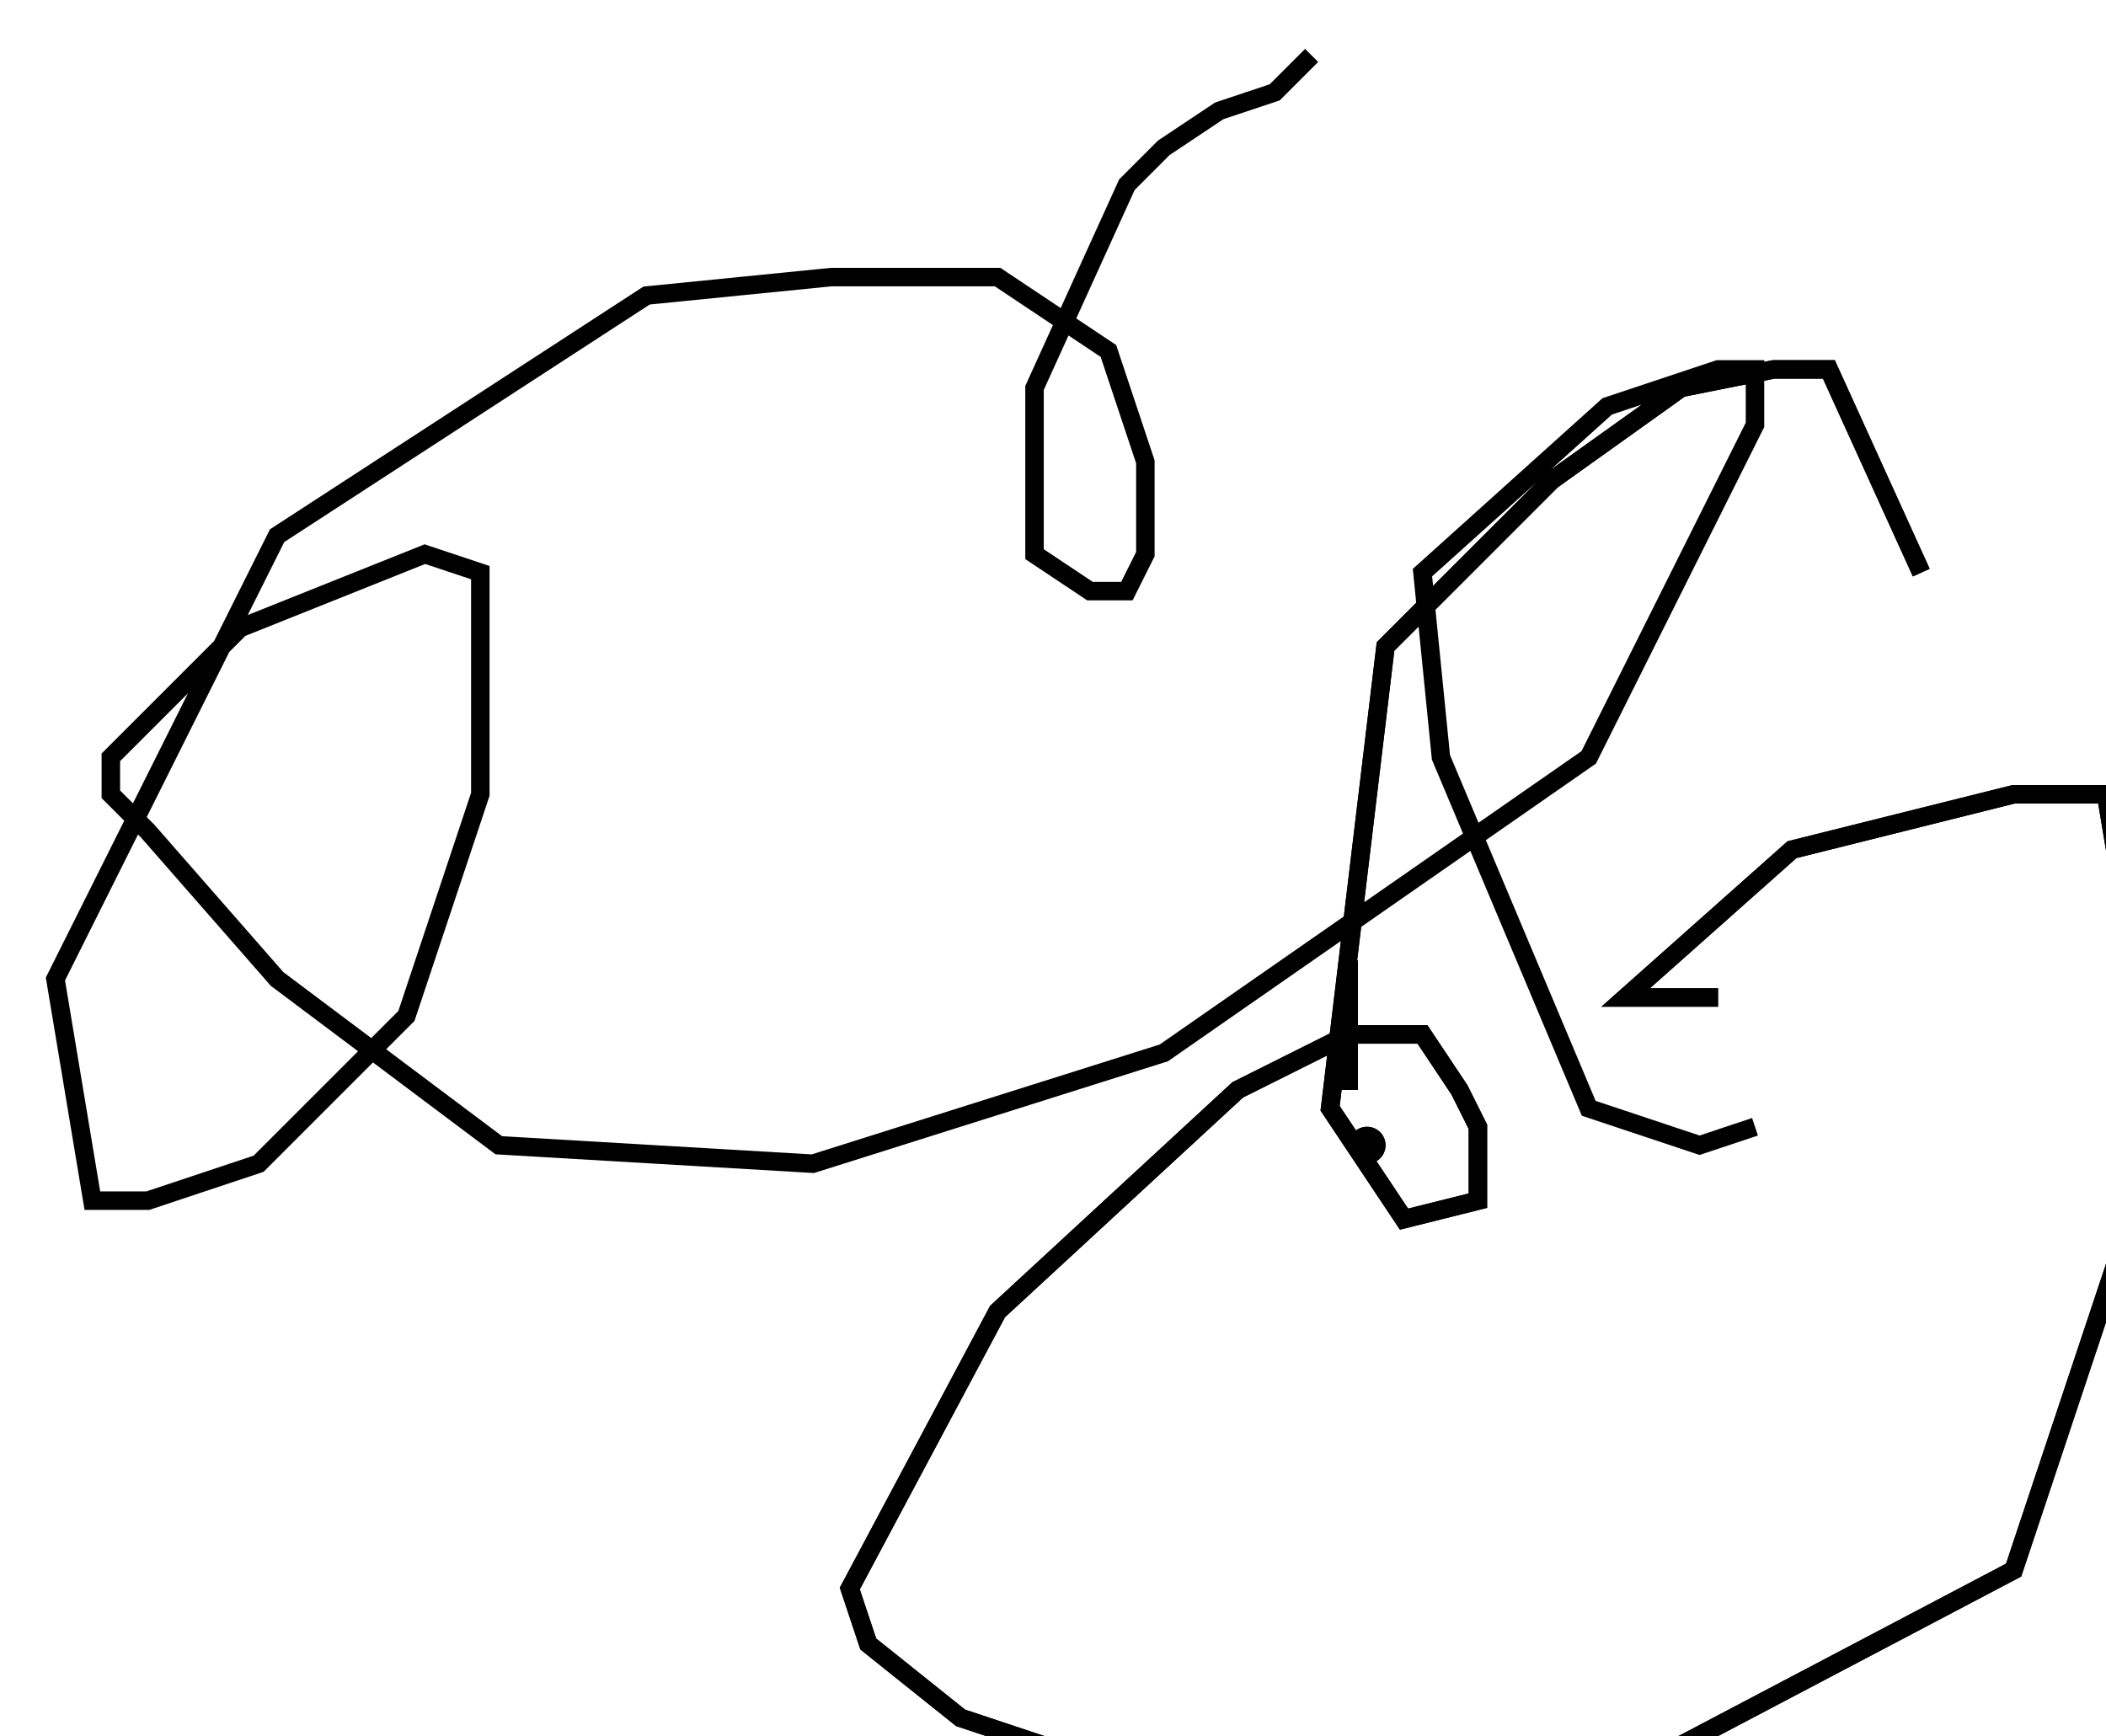 <?xml version="1.0" encoding="utf-8" ?>
<svg baseProfile="tiny" height="94" version="1.2" viewBox="-3 -3 114 94" width="114" xmlns="http://www.w3.org/2000/svg" xmlns:ev="http://www.w3.org/2001/xml-events" xmlns:xlink="http://www.w3.org/1999/xlink"><defs /><circle cx="71" cy="59" fill="black" r="1" /><circle cx="71" cy="59" fill="black" r="1" /><path d="M70 56 L70 49 " fill="none" stroke="black" /><path d="M70 56 L70 49 M90 51 L89 51 L86 51 L85 51 L94 43 L106 40 L111 40 L114 58 L106 82 L87 92 L61 94 L49 90 L44 86 L43 83 L51 68 L64 56 L70 53 L71 53 L74 53 L76 56 L77 58 L77 59 L77 62 L73 63 L69 57 L72 32 L81 23 L88 18 L93 17 L96 17 L101 28 " fill="none" stroke="black" /><path d="M70 56 L70 49 M90 51 L89 51 L86 51 L85 51 L94 43 L106 40 L111 40 L114 58 L106 82 L87 92 L61 94 L49 90 L44 86 L43 83 L51 68 L64 56 L70 53 L71 53 L74 53 L76 56 L77 58 L77 59 L77 62 L73 63 L69 57 L72 32 L81 23 L88 18 L93 17 L96 17 L101 28 M92 58 L89 59 L83 57 L75 38 L74 28 L84 19 L90 17 L92 17 L92 20 L83 38 L60 54 L41 60 L24 59 L12 50 L5 42 L3 40 L3 38 L10 31 L20 27 L23 28 L23 40 L19 52 L11 60 L5 62 L2 62 L0 50 L12 26 L32 13 L42 12 L51 12 L57 16 L59 22 L59 25 L59 27 L58 29 L56 29 L53 27 L53 18 L58 7 L60 5 L63 3 L66 2 L67 1 L68 0 " fill="none" stroke="black" /></svg>